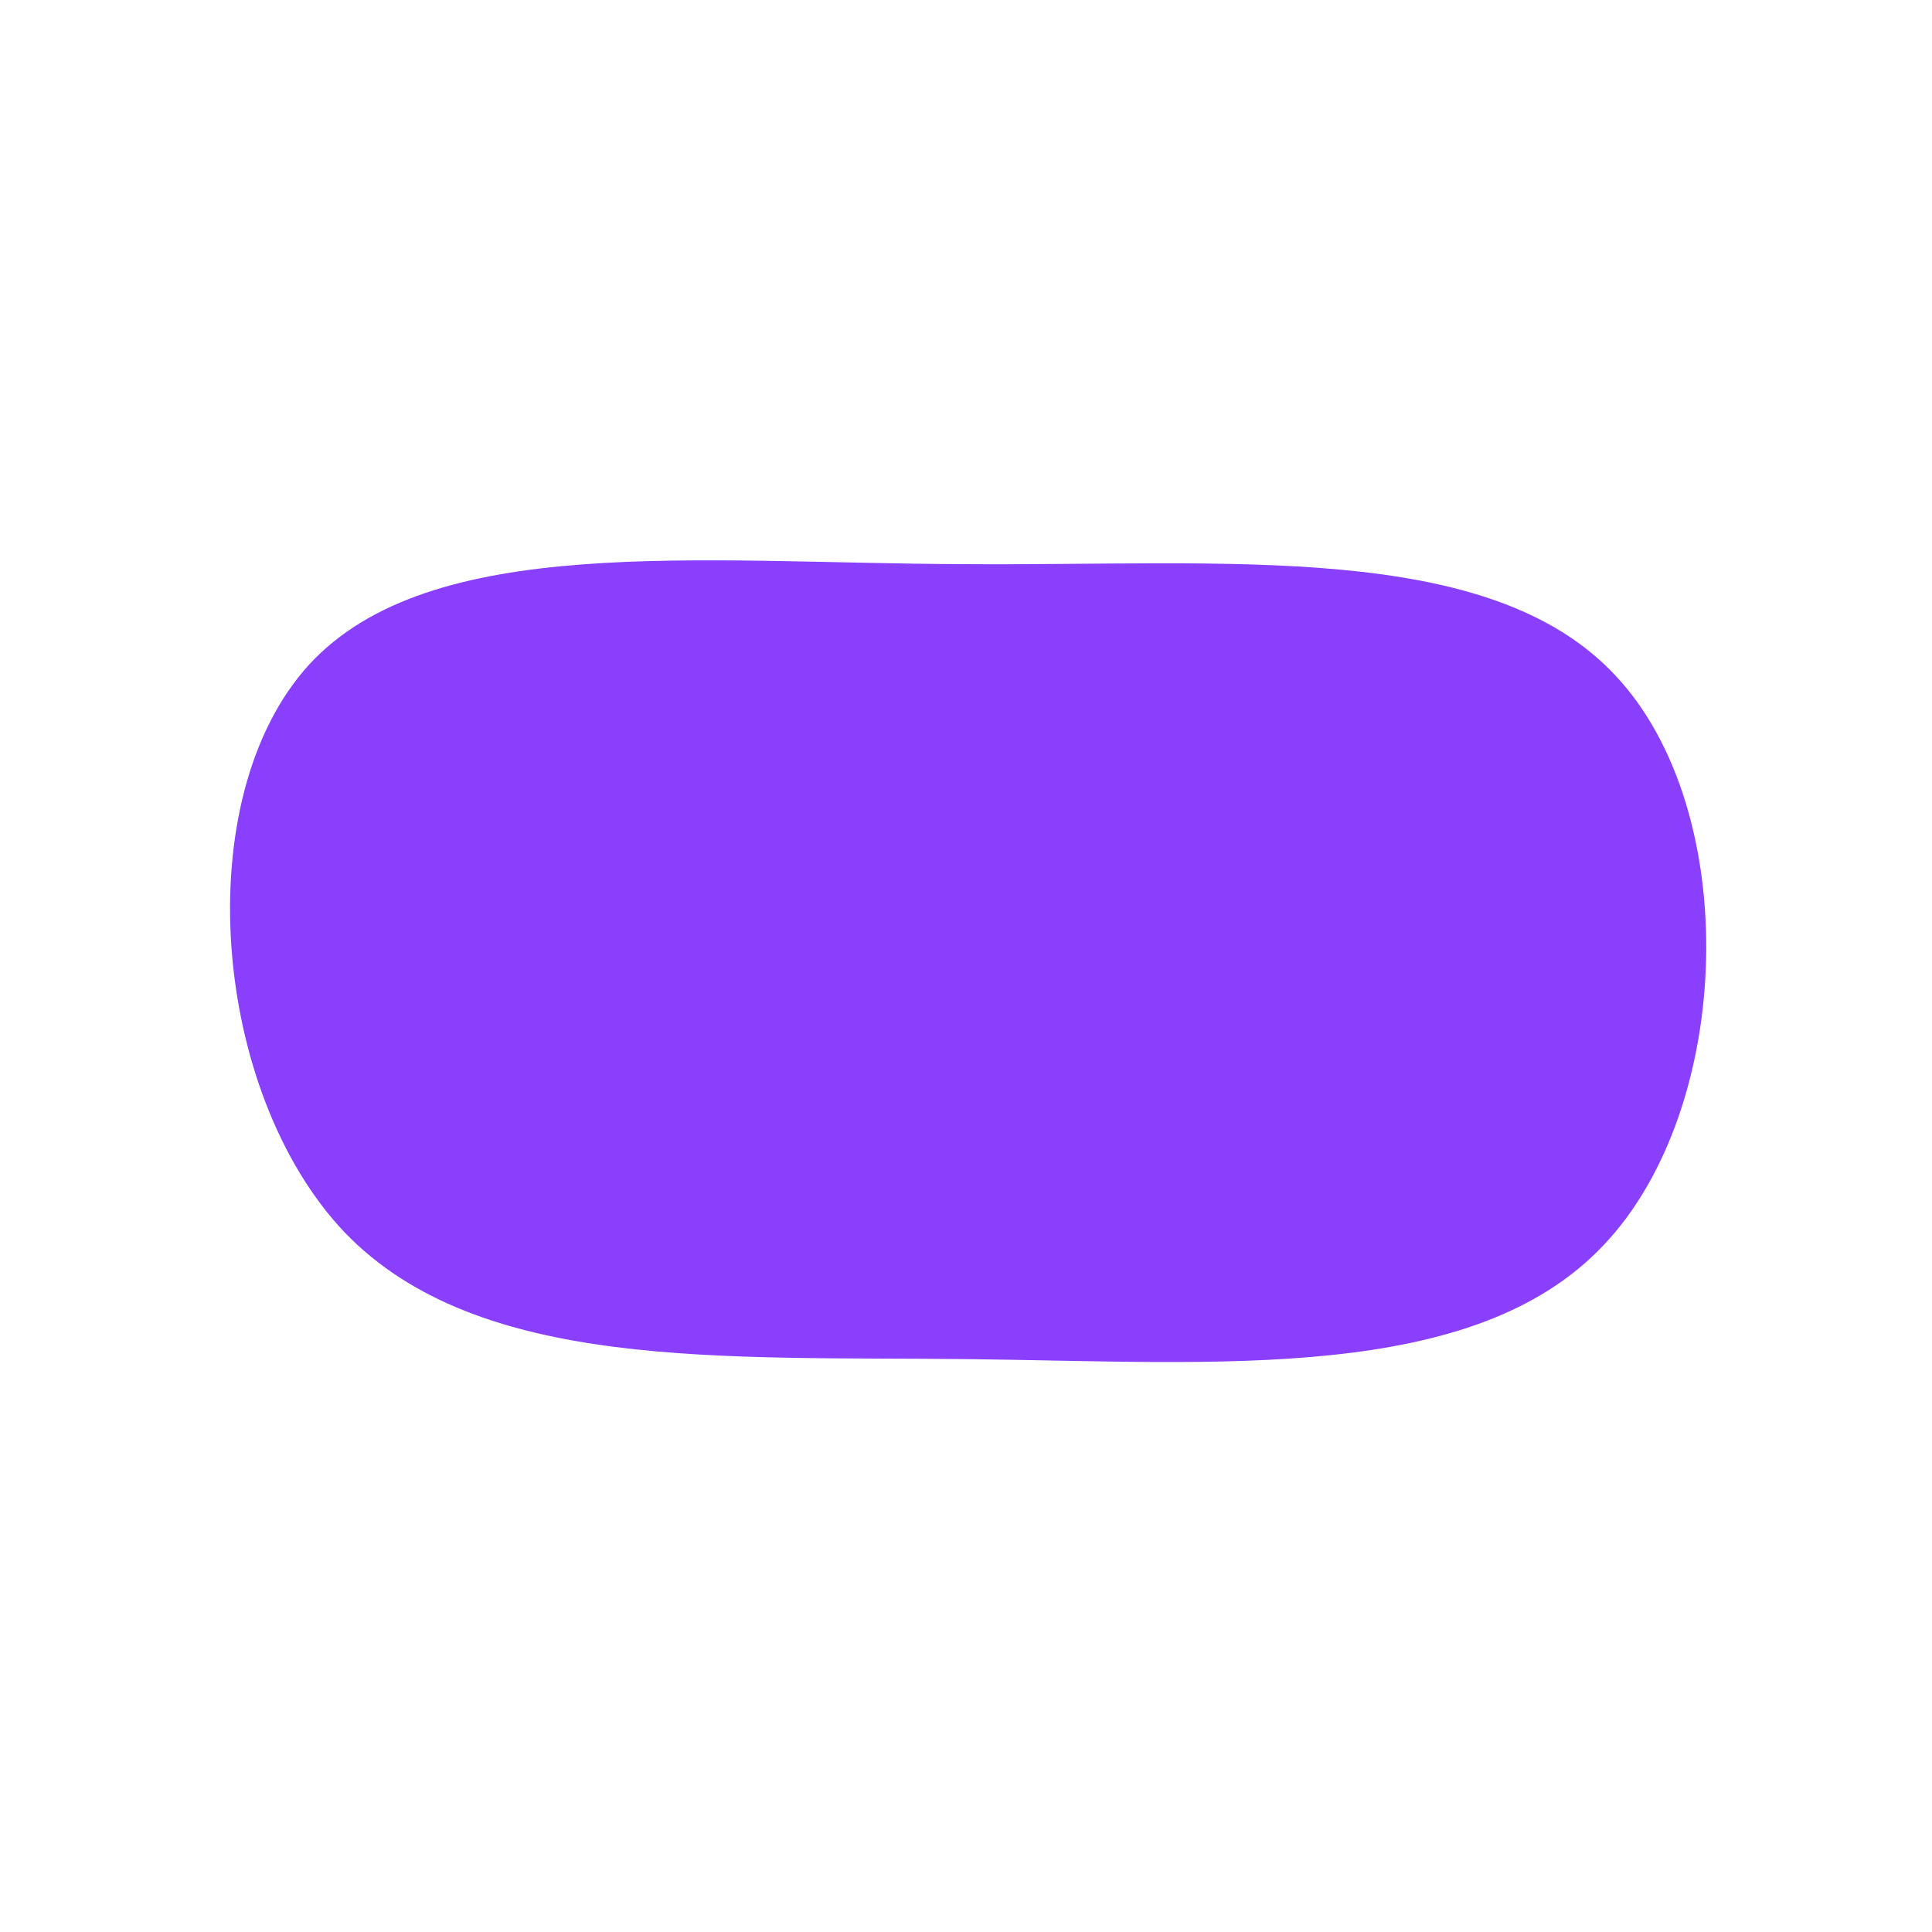 <?xml version="1.0" standalone="no"?>
<svg viewBox="0 0 200 200" xmlns="http://www.w3.org/2000/svg">
  <path fill="#8A3FFC" d="M67.2,-30.1C80.4,-16.1,79.5,14.7,66,28.9C52.5,43.2,26.2,41,0.5,40.7C-25.2,40.4,-50.4,42,-64.3,27.6C-78.1,13.1,-80.6,-17.4,-68,-31.2C-55.4,-44.9,-27.7,-41.7,-0.3,-41.6C27.1,-41.4,54.1,-44.1,67.2,-30.1Z" transform="translate(100 100)" />
</svg>
